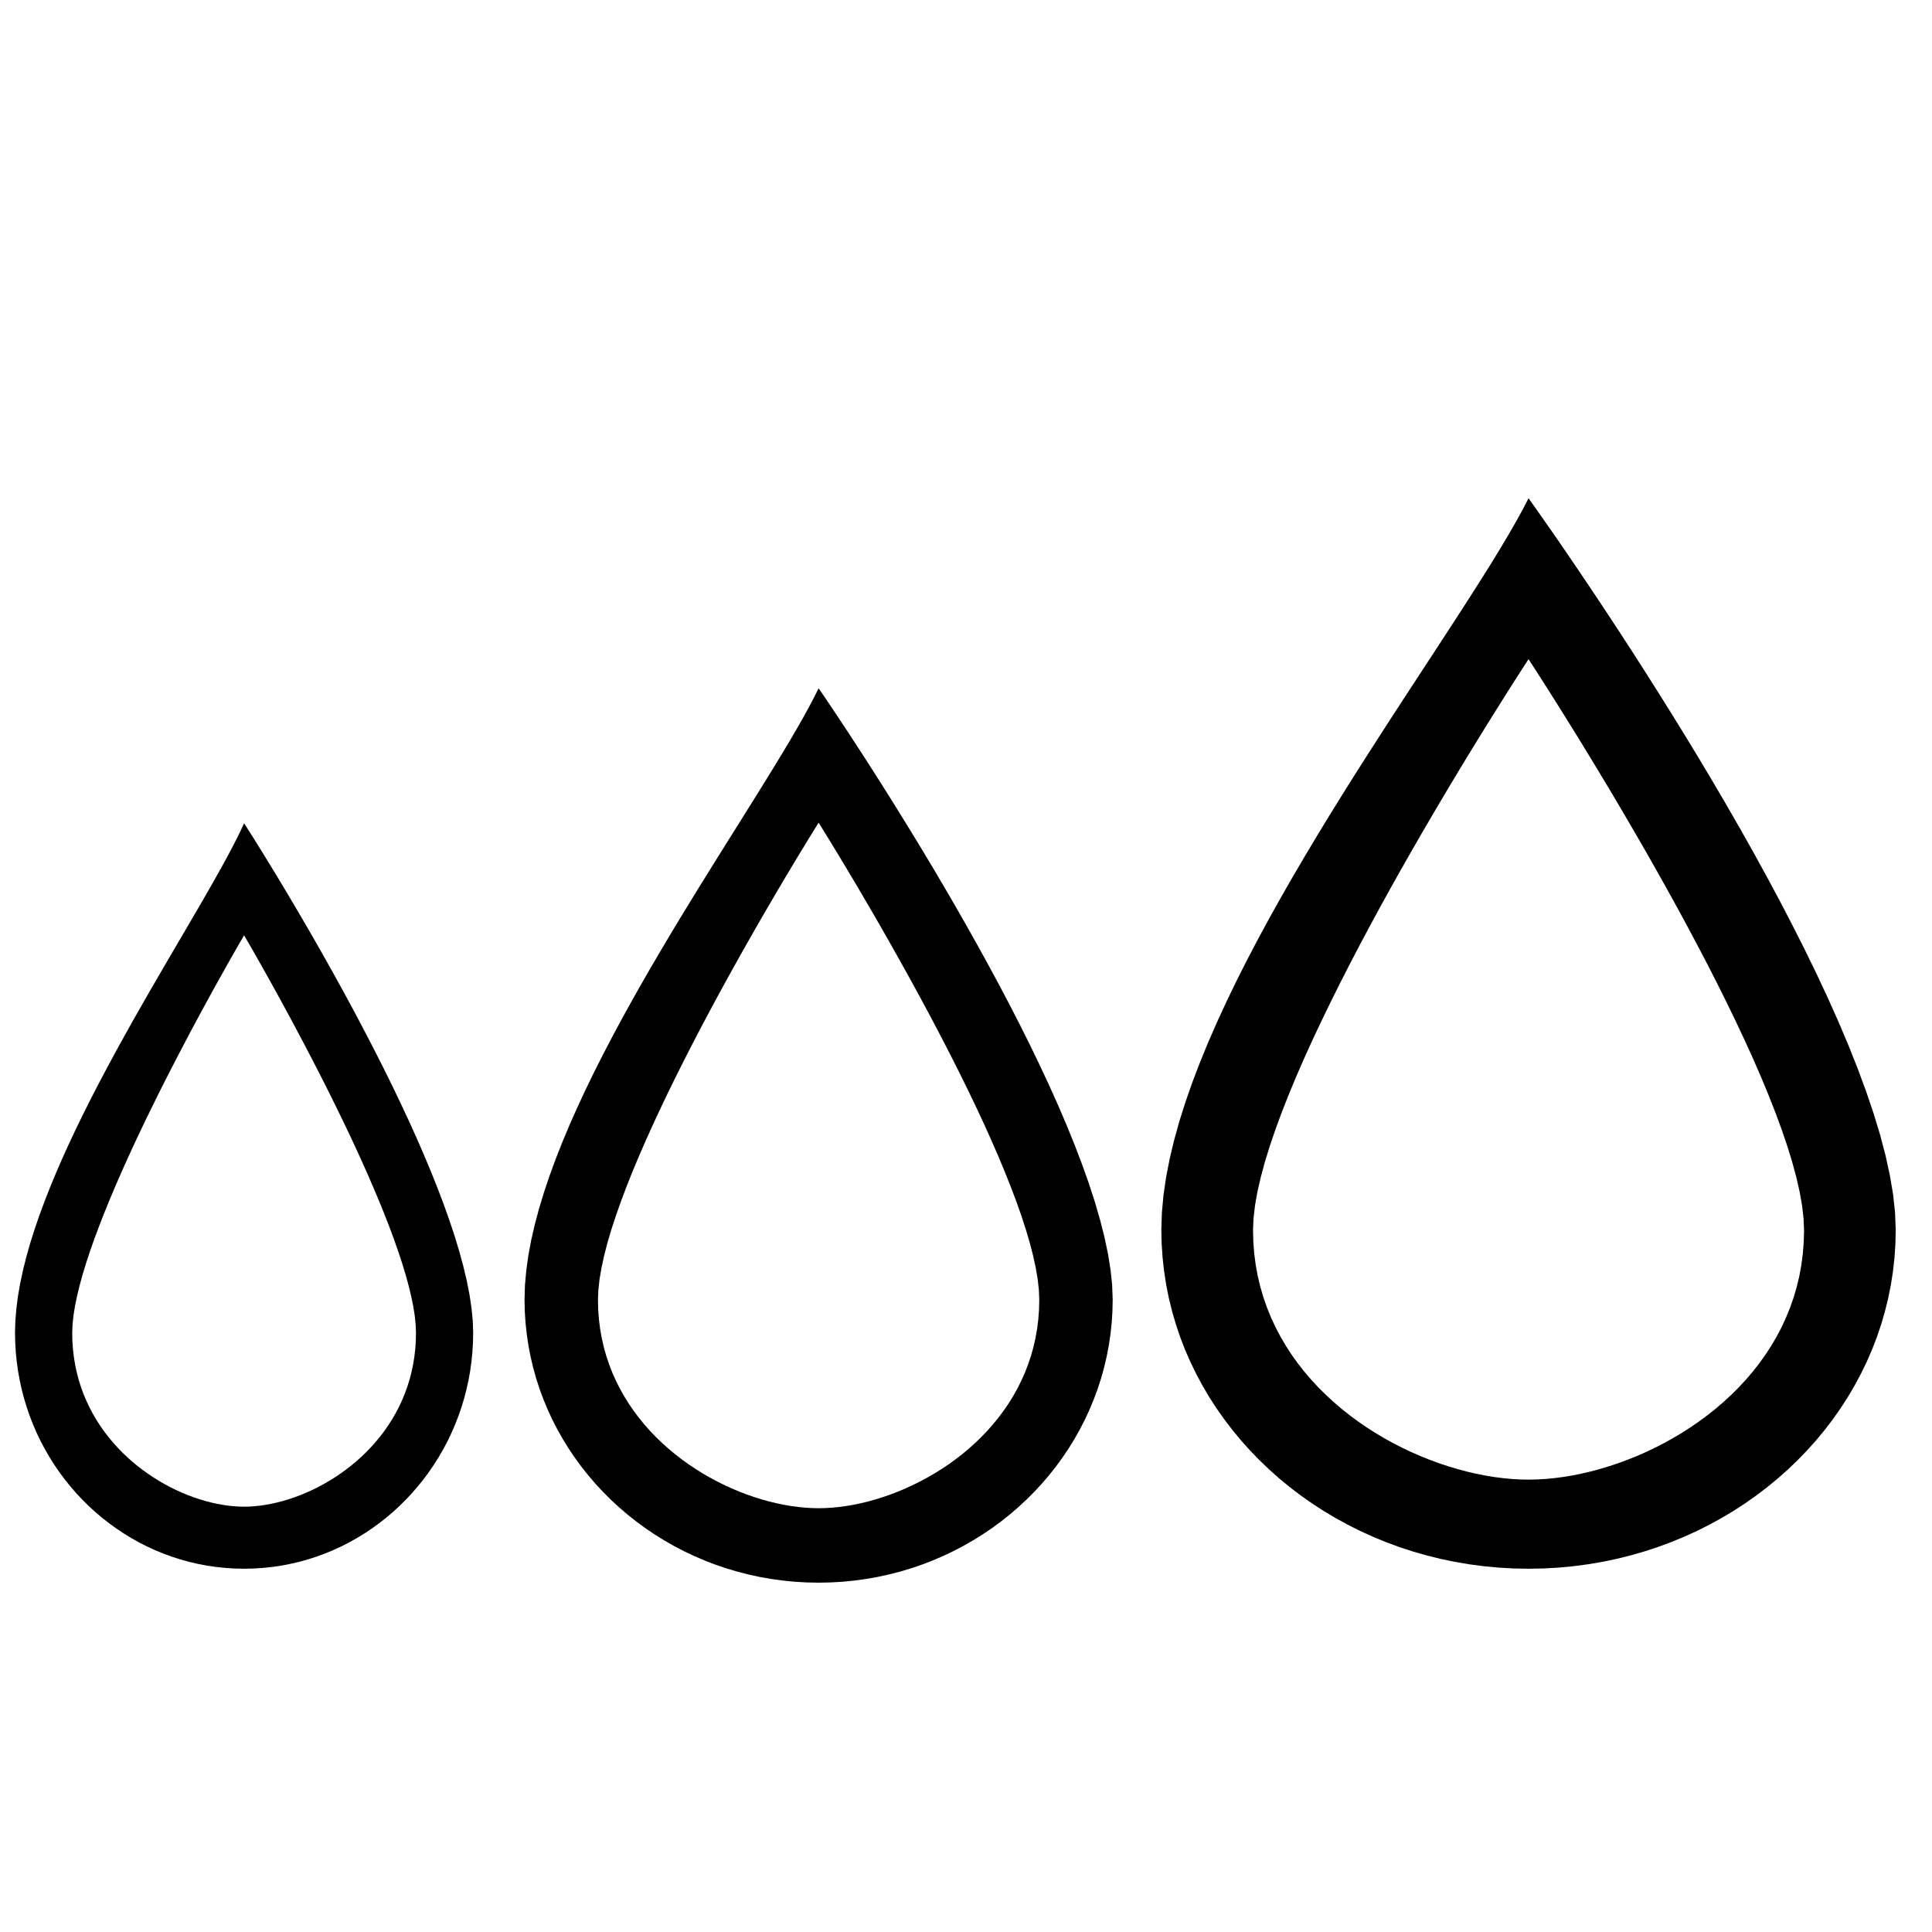 <?xml version="1.0" encoding="UTF-8" standalone="no"?>
<!DOCTYPE svg PUBLIC "-//W3C//DTD SVG 1.1//EN" "http://www.w3.org/Graphics/SVG/1.1/DTD/svg11.dtd">
<svg version="1.1" xmlns="http://www.w3.org/2000/svg" xmlns:xlink="http://www.w3.org/1999/xlink" preserveAspectRatio="xMidYMid meet" viewBox="0 0 640 640" width="640" height="640"><defs><path d="M81.41 273.58L82.08 274.62L82.98 276.06L84.12 277.86L85.47 280.02L87.02 282.52L88.75 285.34L90.66 288.46L92.72 291.86L94.92 295.54L97.25 299.46L99.69 303.62L102.24 307.99L104.87 312.57L107.57 317.32L110.33 322.25L113.13 327.32L115.96 332.52L118.8 337.83L121.64 343.24L124.47 348.73L127.27 354.28L130.03 359.87L132.73 365.5L135.36 371.13L137.91 376.76L140.35 382.36L142.68 387.92L144.89 393.42L146.95 398.85L148.85 404.18L150.59 409.4L152.13 414.5L153.48 419.45L154.62 424.24L155.53 428.85L156.19 433.26L156.6 437.46L156.74 441.43L156.68 444.66L156.49 447.86L156.18 451.02L155.75 454.14L155.2 457.21L154.53 460.25L153.75 463.24L152.86 466.18L151.86 469.07L150.76 471.91L149.55 474.69L148.25 477.41L146.84 480.07L145.34 482.66L143.74 485.19L142.06 487.66L140.29 490.05L138.43 492.36L136.48 494.61L134.46 496.77L132.36 498.85L130.18 500.85L127.93 502.76L125.61 504.58L123.22 506.31L120.77 507.95L118.25 509.49L115.67 510.94L113.03 512.28L110.33 513.52L107.59 514.65L104.79 515.68L101.94 516.59L99.05 517.39L96.11 518.07L93.13 518.64L90.12 519.08L87.06 519.4L83.98 519.59L80.86 519.66L77.74 519.59L74.66 519.4L71.6 519.08L68.59 518.64L65.61 518.07L62.67 517.39L59.78 516.59L56.93 515.68L54.13 514.65L51.38 513.52L48.69 512.28L46.05 510.94L43.47 509.49L40.95 507.95L38.5 506.31L36.11 504.58L33.79 502.76L31.53 500.85L29.36 498.85L27.26 496.77L25.23 494.61L23.29 492.36L21.43 490.05L19.66 487.66L17.97 485.19L16.38 482.66L14.88 480.07L13.47 477.41L12.16 474.69L10.96 471.91L9.85 469.07L8.86 466.18L7.97 463.24L7.19 460.25L6.52 457.21L5.97 454.14L5.54 451.02L5.23 447.86L5.04 444.66L4.97 441.43L5.09 437.52L5.42 433.49L5.95 429.35L6.69 425.12L7.61 420.8L8.71 416.4L9.98 411.92L11.41 407.38L12.98 402.77L14.7 398.12L16.54 393.42L18.5 388.69L20.56 383.92L22.73 379.14L24.98 374.35L27.31 369.55L29.71 364.75L32.17 359.96L34.68 355.19L37.23 350.44L39.8 345.73L42.39 341.06L44.99 336.44L47.59 331.87L50.18 327.37L52.75 322.94L55.28 318.59L57.77 314.32L60.22 310.15L62.6 306.08L64.91 302.12L67.14 298.28L69.28 294.57L71.31 290.99L73.24 287.55L75.05 284.25L76.72 281.12L78.25 278.14L79.64 275.34L80.86 272.72L81 272.93L81.41 273.58ZM80.45 310.55L79.95 311.41L79.26 312.58L78.41 314.06L77.4 315.83L76.24 317.88L74.94 320.18L73.51 322.73L71.96 325.5L70.31 328.49L68.56 331.68L66.73 335.05L64.82 338.59L62.84 342.29L60.82 346.13L58.75 350.09L56.65 354.16L54.52 358.33L52.39 362.58L50.26 366.89L48.13 371.25L46.03 375.65L43.96 380.08L41.94 384.5L39.96 388.92L38.05 393.32L36.22 397.67L34.47 401.97L32.82 406.21L31.27 410.36L29.84 414.42L28.54 418.36L27.38 422.17L26.37 425.84L25.52 429.36L24.83 432.7L24.33 435.85L24.03 438.8L23.92 441.54L23.98 444.29L24.17 446.97L24.48 449.59L24.9 452.15L25.43 454.64L26.07 457.07L26.81 459.44L27.65 461.74L28.59 463.98L29.61 466.15L30.72 468.26L31.91 470.3L33.17 472.27L34.51 474.18L35.92 476.02L37.39 477.79L38.92 479.5L40.51 481.14L42.15 482.71L43.83 484.2L45.56 485.63L47.33 486.99L49.13 488.28L50.96 489.5L52.82 490.65L54.7 491.73L56.59 492.74L58.5 493.67L60.42 494.53L62.34 495.32L64.26 496.03L66.18 496.67L68.09 497.24L69.98 497.73L71.86 498.15L73.72 498.49L75.55 498.76L77.36 498.95L79.13 499.07L80.86 499.11L82.59 499.07L84.36 498.95L86.16 498.76L88 498.49L89.86 498.15L91.74 497.73L93.63 497.24L95.54 496.67L97.46 496.03L99.38 495.32L101.3 494.53L103.22 493.67L105.13 492.74L107.02 491.73L108.9 490.65L110.76 489.5L112.59 488.28L114.39 486.99L116.16 485.63L117.88 484.2L119.57 482.71L121.21 481.14L122.79 479.5L124.33 477.79L125.8 476.02L127.21 474.18L128.54 472.27L129.81 470.3L131 468.26L132.11 466.15L133.13 463.98L134.07 461.74L134.91 459.44L135.65 457.07L136.29 454.64L136.82 452.15L137.24 449.59L137.55 446.97L137.73 444.29L137.8 441.54L137.69 438.8L137.39 435.85L136.89 432.7L136.2 429.36L135.35 425.84L134.34 422.17L133.18 418.36L131.88 414.42L130.45 410.36L128.9 406.21L127.25 401.97L125.5 397.67L123.66 393.32L121.76 388.92L119.78 384.5L117.76 380.08L115.69 375.65L113.58 371.25L111.46 366.89L109.33 362.58L107.2 358.33L105.07 354.16L102.97 350.09L100.9 346.13L98.87 342.29L96.9 338.59L94.99 335.05L93.16 331.68L91.41 328.49L89.76 325.5L88.21 322.73L86.78 320.18L85.48 317.88L84.32 315.83L83.31 314.06L82.45 312.58L81.77 311.41L81.27 310.55L80.96 310.02L80.86 309.84L80.75 310.02L80.45 310.55Z" id="cbvlhBqw5"></path><path d="M271.88 229.02L272.74 230.28L273.9 232L275.36 234.17L277.09 236.76L279.08 239.76L281.31 243.14L283.75 246.88L286.4 250.96L289.22 255.37L292.22 260.08L295.36 265.07L298.62 270.32L302 275.81L305.47 281.51L309.01 287.42L312.6 293.5L316.23 299.74L319.88 306.12L323.53 312.61L327.16 319.19L330.76 325.85L334.3 332.56L337.77 339.31L341.14 346.07L344.41 352.82L347.55 359.54L350.54 366.21L353.37 372.81L356.01 379.32L358.46 385.72L360.68 391.99L362.67 398.1L364.4 404.04L365.86 409.79L367.03 415.32L367.88 420.62L368.41 425.66L368.59 430.42L368.51 434.3L368.27 438.13L367.87 441.92L367.31 445.66L366.6 449.36L365.75 453L364.75 456.58L363.61 460.11L362.32 463.58L360.91 466.98L359.36 470.32L357.68 473.58L355.88 476.77L353.95 479.89L351.9 482.93L349.74 485.88L347.46 488.75L345.08 491.53L342.58 494.22L339.99 496.81L337.29 499.31L334.49 501.71L331.61 504L328.63 506.19L325.56 508.26L322.4 510.23L319.17 512.08L315.86 513.81L312.47 515.42L309.01 516.91L305.49 518.27L301.89 519.5L298.24 520.59L294.52 521.55L290.75 522.37L286.93 523.05L283.06 523.58L279.14 523.97L275.18 524.2L271.18 524.28L267.17 524.2L263.21 523.97L259.29 523.58L255.42 523.05L251.6 522.37L247.83 521.55L244.11 520.59L240.46 519.5L236.87 518.27L233.34 516.91L229.88 515.42L226.49 513.81L223.18 512.08L219.95 510.23L216.79 508.26L213.73 506.19L210.75 504L207.86 501.71L205.06 499.31L202.36 496.81L199.77 494.22L197.27 491.53L194.89 488.75L192.61 485.88L190.45 482.93L188.4 479.89L186.47 476.77L184.67 473.58L182.99 470.32L181.44 466.98L180.03 463.58L178.74 460.11L177.6 456.58L176.6 453L175.75 449.36L175.04 445.66L174.49 441.92L174.08 438.13L173.84 434.3L173.76 430.42L173.9 425.72L174.33 420.89L175.02 415.93L175.96 410.85L177.15 405.67L178.56 400.38L180.19 395.01L182.02 389.56L184.04 384.04L186.24 378.45L188.6 372.82L191.12 367.14L193.77 361.42L196.55 355.68L199.45 349.93L202.44 344.17L205.52 338.41L208.68 332.67L211.89 326.94L215.16 321.25L218.47 315.6L221.79 309.99L225.13 304.45L228.47 298.97L231.79 293.56L235.09 288.25L238.34 283.03L241.54 277.91L244.68 272.91L247.73 268.03L250.7 263.28L253.56 258.67L256.31 254.21L258.92 249.91L261.4 245.79L263.71 241.83L265.86 238.07L267.83 234.5L269.61 231.14L271.18 227.99L271.36 228.26L271.88 229.02ZM270.65 273.38L270 274.41L269.13 275.83L268.03 277.6L266.74 279.73L265.24 282.18L263.57 284.94L261.74 287.99L259.75 291.32L257.63 294.91L255.39 298.74L253.03 302.78L250.58 307.03L248.05 311.47L245.45 316.07L242.79 320.83L240.09 325.71L237.37 330.71L234.63 335.81L231.89 340.98L229.17 346.22L226.47 351.5L223.81 356.8L221.21 362.11L218.68 367.42L216.23 372.69L213.87 377.92L211.63 383.08L209.5 388.16L207.52 393.14L205.69 398L204.02 402.73L202.52 407.31L201.22 411.71L200.13 415.93L199.26 419.94L198.61 423.72L198.22 427.27L198.08 430.55L198.16 433.84L198.4 437.06L198.8 440.21L199.34 443.28L200.02 446.27L200.84 449.18L201.8 452.02L202.87 454.79L204.07 457.47L205.39 460.08L206.81 462.6L208.34 465.05L209.96 467.42L211.68 469.71L213.49 471.92L215.38 474.05L217.34 476.09L219.38 478.06L221.48 479.94L223.65 481.74L225.86 483.45L228.13 485.09L230.44 486.63L232.79 488.1L235.18 489.47L237.59 490.77L240.02 491.97L242.47 493.09L244.93 494.13L247.4 495.07L249.87 495.93L252.33 496.7L254.78 497.38L257.21 497.97L259.63 498.47L262.01 498.88L264.37 499.2L266.68 499.43L268.95 499.57L271.18 499.62L273.4 499.57L275.67 499.43L277.99 499.2L280.34 498.88L282.73 498.47L285.14 497.97L287.57 497.38L290.02 496.7L292.49 495.93L294.95 495.07L297.42 494.13L299.88 493.09L302.33 491.97L304.76 490.77L307.17 489.47L309.56 488.1L311.91 486.63L314.22 485.09L316.49 483.45L318.71 481.74L320.87 479.94L322.97 478.06L325.01 476.09L326.98 474.05L328.86 471.92L330.67 469.71L332.39 467.42L334.02 465.05L335.54 462.61L336.97 460.08L338.28 457.47L339.48 454.79L340.56 452.02L341.51 449.18L342.33 446.27L343.01 443.28L343.56 440.21L343.95 437.06L344.19 433.84L344.27 430.55L344.14 427.27L343.74 423.72L343.1 419.94L342.22 415.93L341.13 411.71L339.83 407.31L338.34 402.73L336.67 398L334.83 393.14L332.85 388.16L330.73 383.08L328.48 377.92L326.13 372.69L323.68 367.42L321.14 362.11L318.54 356.8L315.88 351.5L313.19 346.22L310.46 340.98L307.72 335.81L304.98 330.71L302.26 325.71L299.56 320.83L296.9 316.07L294.3 311.47L291.77 307.03L289.32 302.78L286.96 298.74L284.72 294.91L282.6 291.32L280.61 287.99L278.78 284.94L277.11 282.18L275.62 279.73L274.32 277.6L273.22 275.83L272.35 274.41L271.71 273.38L271.31 272.75L271.18 272.53L271.04 272.75L270.65 273.38Z" id="c4IYdQXV48"></path><path d="M507.23 166.3L508.3 167.8L509.75 169.86L511.57 172.45L513.74 175.56L516.22 179.14L519 183.19L522.05 187.67L525.35 192.56L528.88 197.83L532.62 203.47L536.54 209.44L540.62 215.72L544.83 222.29L549.16 229.12L553.58 236.19L558.07 243.47L562.61 250.93L567.17 258.56L571.72 266.33L576.26 274.21L580.75 282.18L585.17 290.22L589.5 298.29L593.71 306.38L597.79 314.46L601.71 322.5L605.45 330.49L608.98 338.39L612.28 346.18L615.33 353.84L618.11 361.34L620.59 368.65L622.76 375.76L624.58 382.64L626.03 389.26L627.1 395.6L627.76 401.63L627.98 407.33L627.88 411.97L627.58 416.56L627.08 421.09L626.39 425.57L625.5 429.99L624.43 434.35L623.19 438.64L621.76 442.87L620.16 447.02L618.39 451.09L616.46 455.08L614.36 458.99L612.11 462.81L609.7 466.54L607.15 470.17L604.45 473.7L601.6 477.14L598.62 480.46L595.51 483.68L592.27 486.79L588.9 489.78L585.41 492.65L581.8 495.39L578.08 498.01L574.25 500.5L570.31 502.85L566.28 505.06L562.14 507.14L557.91 509.06L553.59 510.84L549.19 512.47L544.7 513.94L540.14 515.25L535.5 516.4L530.79 517.38L526.02 518.19L521.18 518.83L516.29 519.29L511.34 519.57L506.35 519.66L501.35 519.57L496.4 519.29L491.51 518.83L486.67 518.19L481.9 517.38L477.19 516.4L472.56 515.25L467.99 513.94L463.51 512.47L459.1 510.84L454.78 509.06L450.55 507.14L446.42 505.06L442.38 502.85L438.44 500.5L434.61 498.01L430.89 495.39L427.28 492.65L423.79 489.78L420.43 486.79L417.18 483.68L414.07 480.46L411.09 477.14L408.25 473.7L405.55 470.17L402.99 466.54L400.58 462.81L398.33 458.99L396.24 455.08L394.3 451.09L392.53 447.02L390.93 442.87L389.51 438.64L388.26 434.35L387.19 429.99L386.31 425.57L385.62 421.09L385.12 416.56L384.81 411.97L384.71 407.33L384.89 401.71L385.42 395.92L386.28 389.99L387.46 383.91L388.94 377.71L390.7 371.38L392.74 364.95L395.02 358.43L397.55 351.82L400.29 345.14L403.25 338.39L406.39 331.59L409.7 324.75L413.17 317.88L416.78 311L420.52 304.1L424.37 297.21L428.31 290.34L432.33 283.49L436.41 276.67L440.53 269.91L444.69 263.2L448.85 256.56L453.02 250.01L457.17 243.54L461.28 237.18L465.35 230.93L469.35 224.81L473.26 218.82L477.08 212.98L480.78 207.29L484.36 201.78L487.78 196.44L491.05 191.3L494.14 186.36L497.03 181.63L499.71 177.13L502.17 172.86L504.39 168.83L506.35 165.07L506.57 165.38L507.23 166.3ZM505.69 219.38L504.88 220.62L503.79 222.31L502.43 224.44L500.8 226.98L498.94 229.91L496.86 233.22L494.57 236.87L492.09 240.86L489.44 245.15L486.63 249.73L483.69 254.57L480.63 259.66L477.47 264.97L474.22 270.48L470.9 276.17L467.54 282.01L464.13 288L460.71 294.1L457.29 300.29L453.89 306.56L450.52 312.88L447.21 319.22L443.96 325.58L440.8 331.93L437.74 338.24L434.79 344.49L431.99 350.67L429.34 356.75L426.86 362.71L424.57 368.54L422.49 374.19L420.63 379.67L419 384.94L417.64 389.99L416.54 394.79L415.74 399.32L415.25 403.56L415.08 407.49L415.18 411.43L415.48 415.28L415.97 419.04L416.65 422.72L417.5 426.3L418.53 429.79L419.72 433.19L421.06 436.49L422.56 439.71L424.2 442.82L425.98 445.85L427.88 448.78L429.91 451.62L432.06 454.35L434.32 457L436.67 459.54L439.13 461.99L441.67 464.34L444.3 466.6L447 468.75L449.77 470.8L452.6 472.75L455.49 474.61L458.42 476.36L461.4 478.01L464.41 479.55L467.45 481L470.51 482.34L473.58 483.57L476.66 484.71L479.74 485.73L482.81 486.65L485.87 487.47L488.91 488.18L491.93 488.78L494.9 489.27L497.84 489.65L500.73 489.93L503.57 490.09L506.35 490.15L509.12 490.09L511.96 489.93L514.85 489.65L517.79 489.27L520.77 488.78L523.78 488.18L526.82 487.47L529.88 486.65L532.96 485.73L536.04 484.71L539.12 483.57L542.19 482.34L545.25 481L548.29 479.55L551.3 478.01L554.27 476.36L557.21 474.61L560.09 472.75L562.92 470.8L565.69 468.75L568.4 466.6L571.02 464.34L573.57 461.99L576.02 459.54L578.38 457L580.64 454.36L582.78 451.62L584.81 448.78L586.72 445.85L588.5 442.83L590.14 439.71L591.63 436.49L592.98 433.19L594.17 429.79L595.19 426.3L596.05 422.72L596.72 419.04L597.21 415.28L597.51 411.43L597.62 407.49L597.45 403.56L596.95 399.32L596.15 394.79L595.06 389.99L593.69 384.94L592.07 379.67L590.21 374.19L588.12 368.54L585.83 362.71L583.36 356.75L580.71 350.67L577.9 344.49L574.96 338.24L571.9 331.93L568.74 325.58L565.49 319.22L562.17 312.88L558.8 306.56L555.4 300.29L551.98 294.1L548.56 288L545.16 282.01L541.79 276.17L538.47 270.48L535.23 264.97L532.06 259.66L529 254.57L526.06 249.73L523.26 245.15L520.61 240.86L518.13 236.87L515.84 233.22L513.75 229.91L511.89 226.98L510.27 224.44L508.9 222.31L507.81 220.62L507.01 219.38L506.52 218.63L506.35 218.37L506.18 218.63L505.69 219.38Z" id="bNCf8NJyg"></path></defs><g><g><g><use xlink:href="#cbvlhBqw5" opacity="1" fill="#000000" fill-opacity="1"></use><g><use xlink:href="#cbvlhBqw5" opacity="1" fill-opacity="0" stroke="#000000" stroke-width="1" stroke-opacity="0"></use></g></g><g><use xlink:href="#c4IYdQXV48" opacity="1" fill="#000000" fill-opacity="1"></use><g><use xlink:href="#c4IYdQXV48" opacity="1" fill-opacity="0" stroke="#000000" stroke-width="1" stroke-opacity="0"></use></g></g><g><use xlink:href="#bNCf8NJyg" opacity="1" fill="#000000" fill-opacity="1"></use><g><use xlink:href="#bNCf8NJyg" opacity="1" fill-opacity="0" stroke="#000000" stroke-width="1" stroke-opacity="0"></use></g></g></g></g></svg>